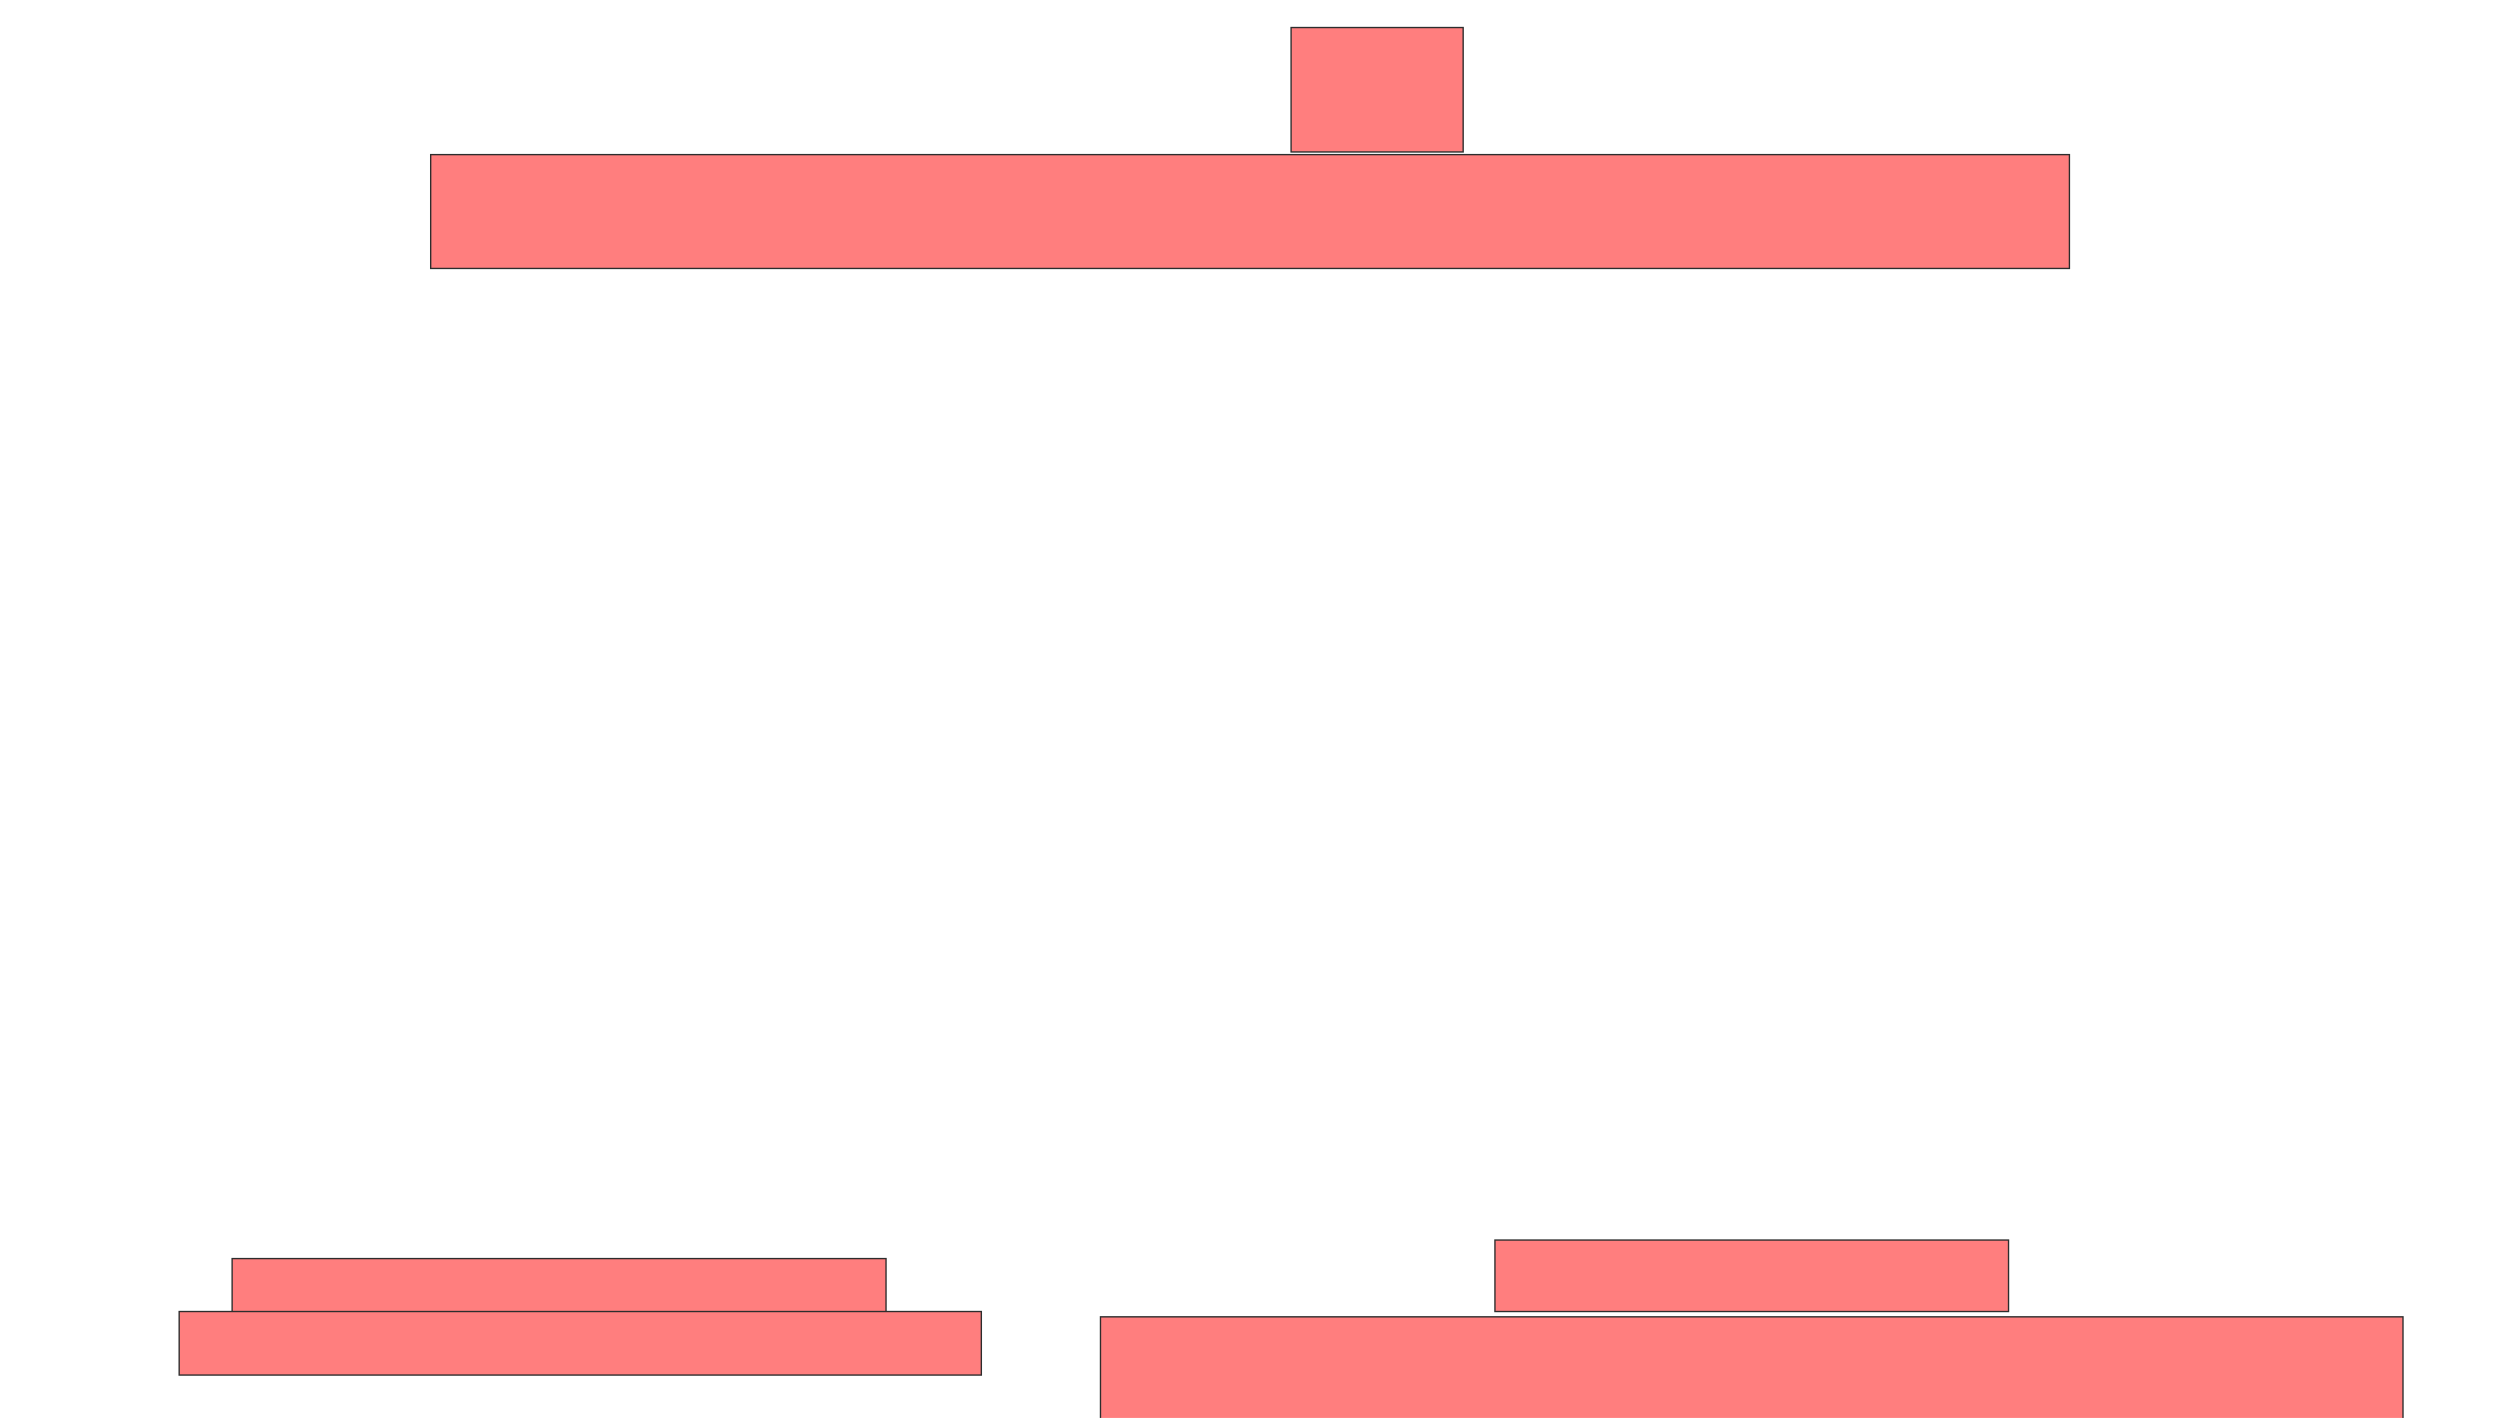 <svg xmlns="http://www.w3.org/2000/svg" width="1816" height="1030">
 <!-- Created with Image Occlusion Enhanced -->
 <g>
  <title>Labels</title>
 </g>
 <g>
  <title>Masks</title>
  <g id="6751cb6a9ebc4fe5b49848174ac42fd5-ao-1" class="qshape">
   <rect height="90.385" width="125" y="20" x="937.846" stroke="#2D2D2D" fill="#FF7E7E" class="qshape"/>
   <rect height="82.692" width="1190.385" y="112.308" x="312.846" stroke="#2D2D2D" fill="#FF7E7E" class="qshape"/>
   <g class="qshape">
    <rect height="40.385" width="475" y="914.231" x="168.615" stroke="#2D2D2D" fill="#FF7E7E" class="qshape"/>
    <rect stroke="#2D2D2D" height="46.154" width="582.692" y="952.692" x="130.154" fill="#FF7E7E" class="qshape"/>
    <rect height="51.923" width="373.077" y="900.769" x="1085.923" stroke-linecap="null" stroke-linejoin="null" stroke-dasharray="null" stroke="#2D2D2D" fill="#FF7E7E" class="qshape"/>
    <rect height="80.769" width="946.154" y="956.539" x="799.385" stroke-linecap="null" stroke-linejoin="null" stroke-dasharray="null" stroke="#2D2D2D" fill="#FF7E7E" class="qshape"/>
   </g>
  </g>
 </g>
</svg>